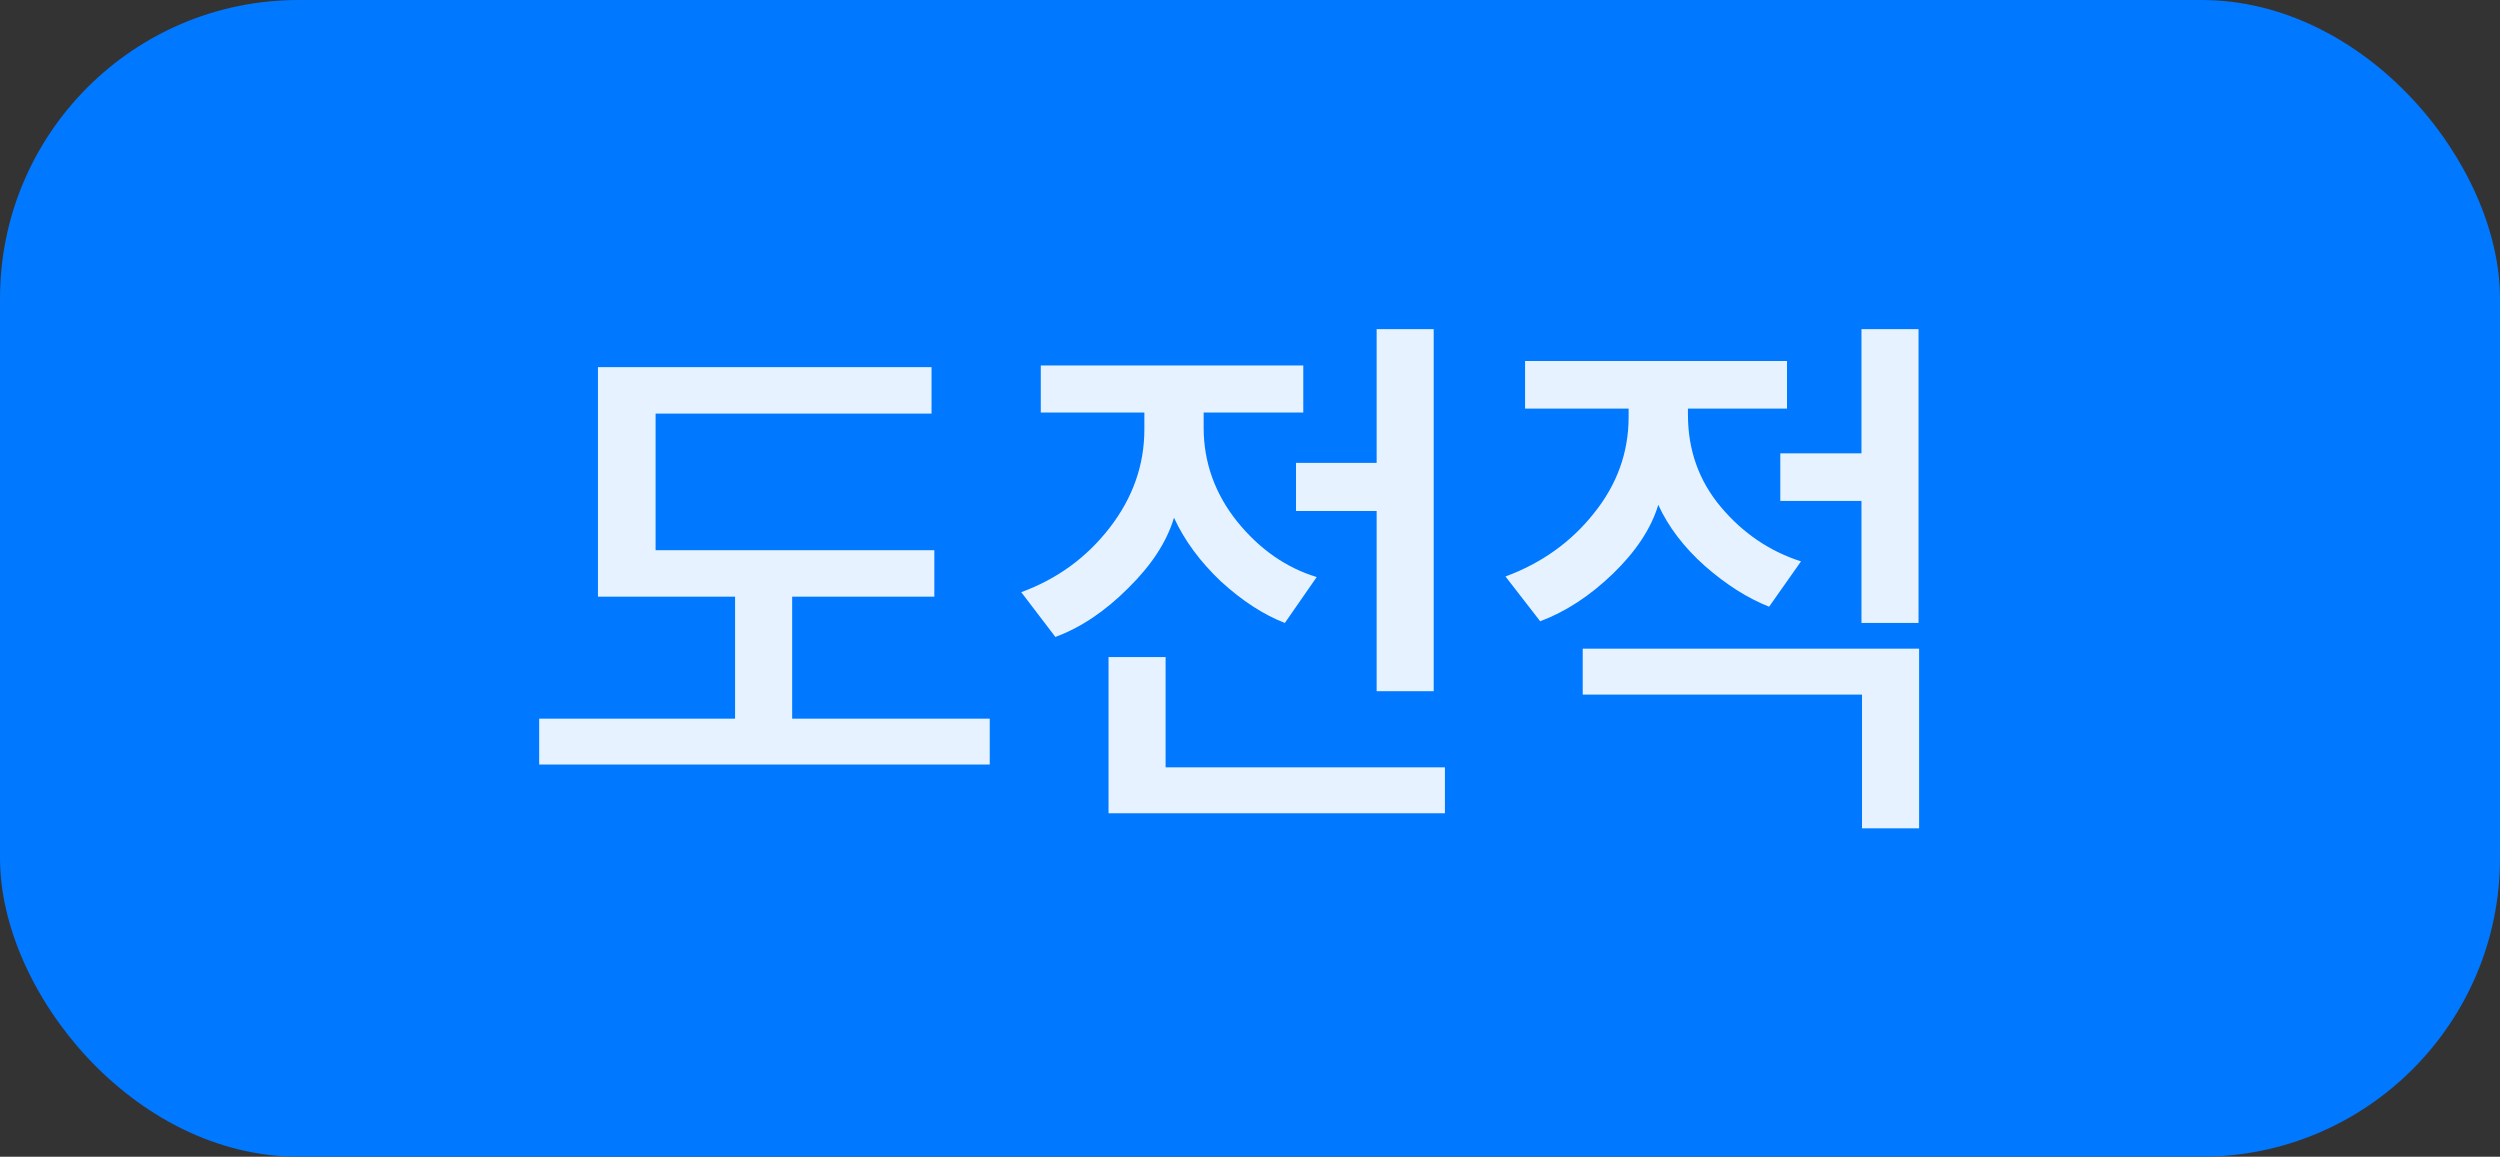 <svg width="67" height="31" viewBox="0 0 67 31" fill="none" xmlns="http://www.w3.org/2000/svg">
<rect x="0" y="0" width="67" height="31" fill="#333333" stroke="none"/>
<rect width="67" height="31" rx="8" fill="#0078FF"/>
<path opacity="0.9" d="M25.04 15.99H21.23V19.26H26.525V20.49H14.45V19.26H19.7V15.99H16.025V9.84H24.965V11.085H17.57V14.745H25.04V15.99ZM27.893 11.055V9.795H34.928V11.055H32.258V11.46C32.258 12.39 32.559 13.23 33.158 13.98C33.758 14.72 34.468 15.215 35.288 15.465L34.434 16.695C33.864 16.475 33.294 16.105 32.724 15.585C32.163 15.055 31.744 14.485 31.463 13.875C31.273 14.515 30.863 15.145 30.233 15.765C29.613 16.385 28.963 16.82 28.284 17.07L27.369 15.87C28.328 15.52 29.119 14.945 29.738 14.145C30.358 13.345 30.669 12.465 30.669 11.505V11.055H27.893ZM38.423 18.525H36.894V13.695H34.733V12.405H36.894V8.82H38.423V18.525ZM38.724 21.795H29.709V17.61H31.238V20.565H38.724V21.795ZM40.872 10.95V9.675H47.892V10.95H45.237V11.115C45.237 12.065 45.532 12.89 46.122 13.59C46.712 14.29 47.427 14.775 48.267 15.045L47.412 16.26C46.832 16.03 46.257 15.665 45.687 15.165C45.127 14.665 44.712 14.12 44.442 13.53C44.252 14.16 43.847 14.775 43.227 15.375C42.617 15.965 41.967 16.39 41.277 16.65L40.347 15.45C41.317 15.09 42.107 14.525 42.717 13.755C43.337 12.985 43.647 12.125 43.647 11.175V10.95H40.872ZM42.417 17.385H51.432V22.2H49.902V18.615H42.417V17.385ZM51.417 16.695H49.887V13.425H47.712V12.15H49.887V8.82H51.417V16.695Z" fill="white"/>
</svg>
